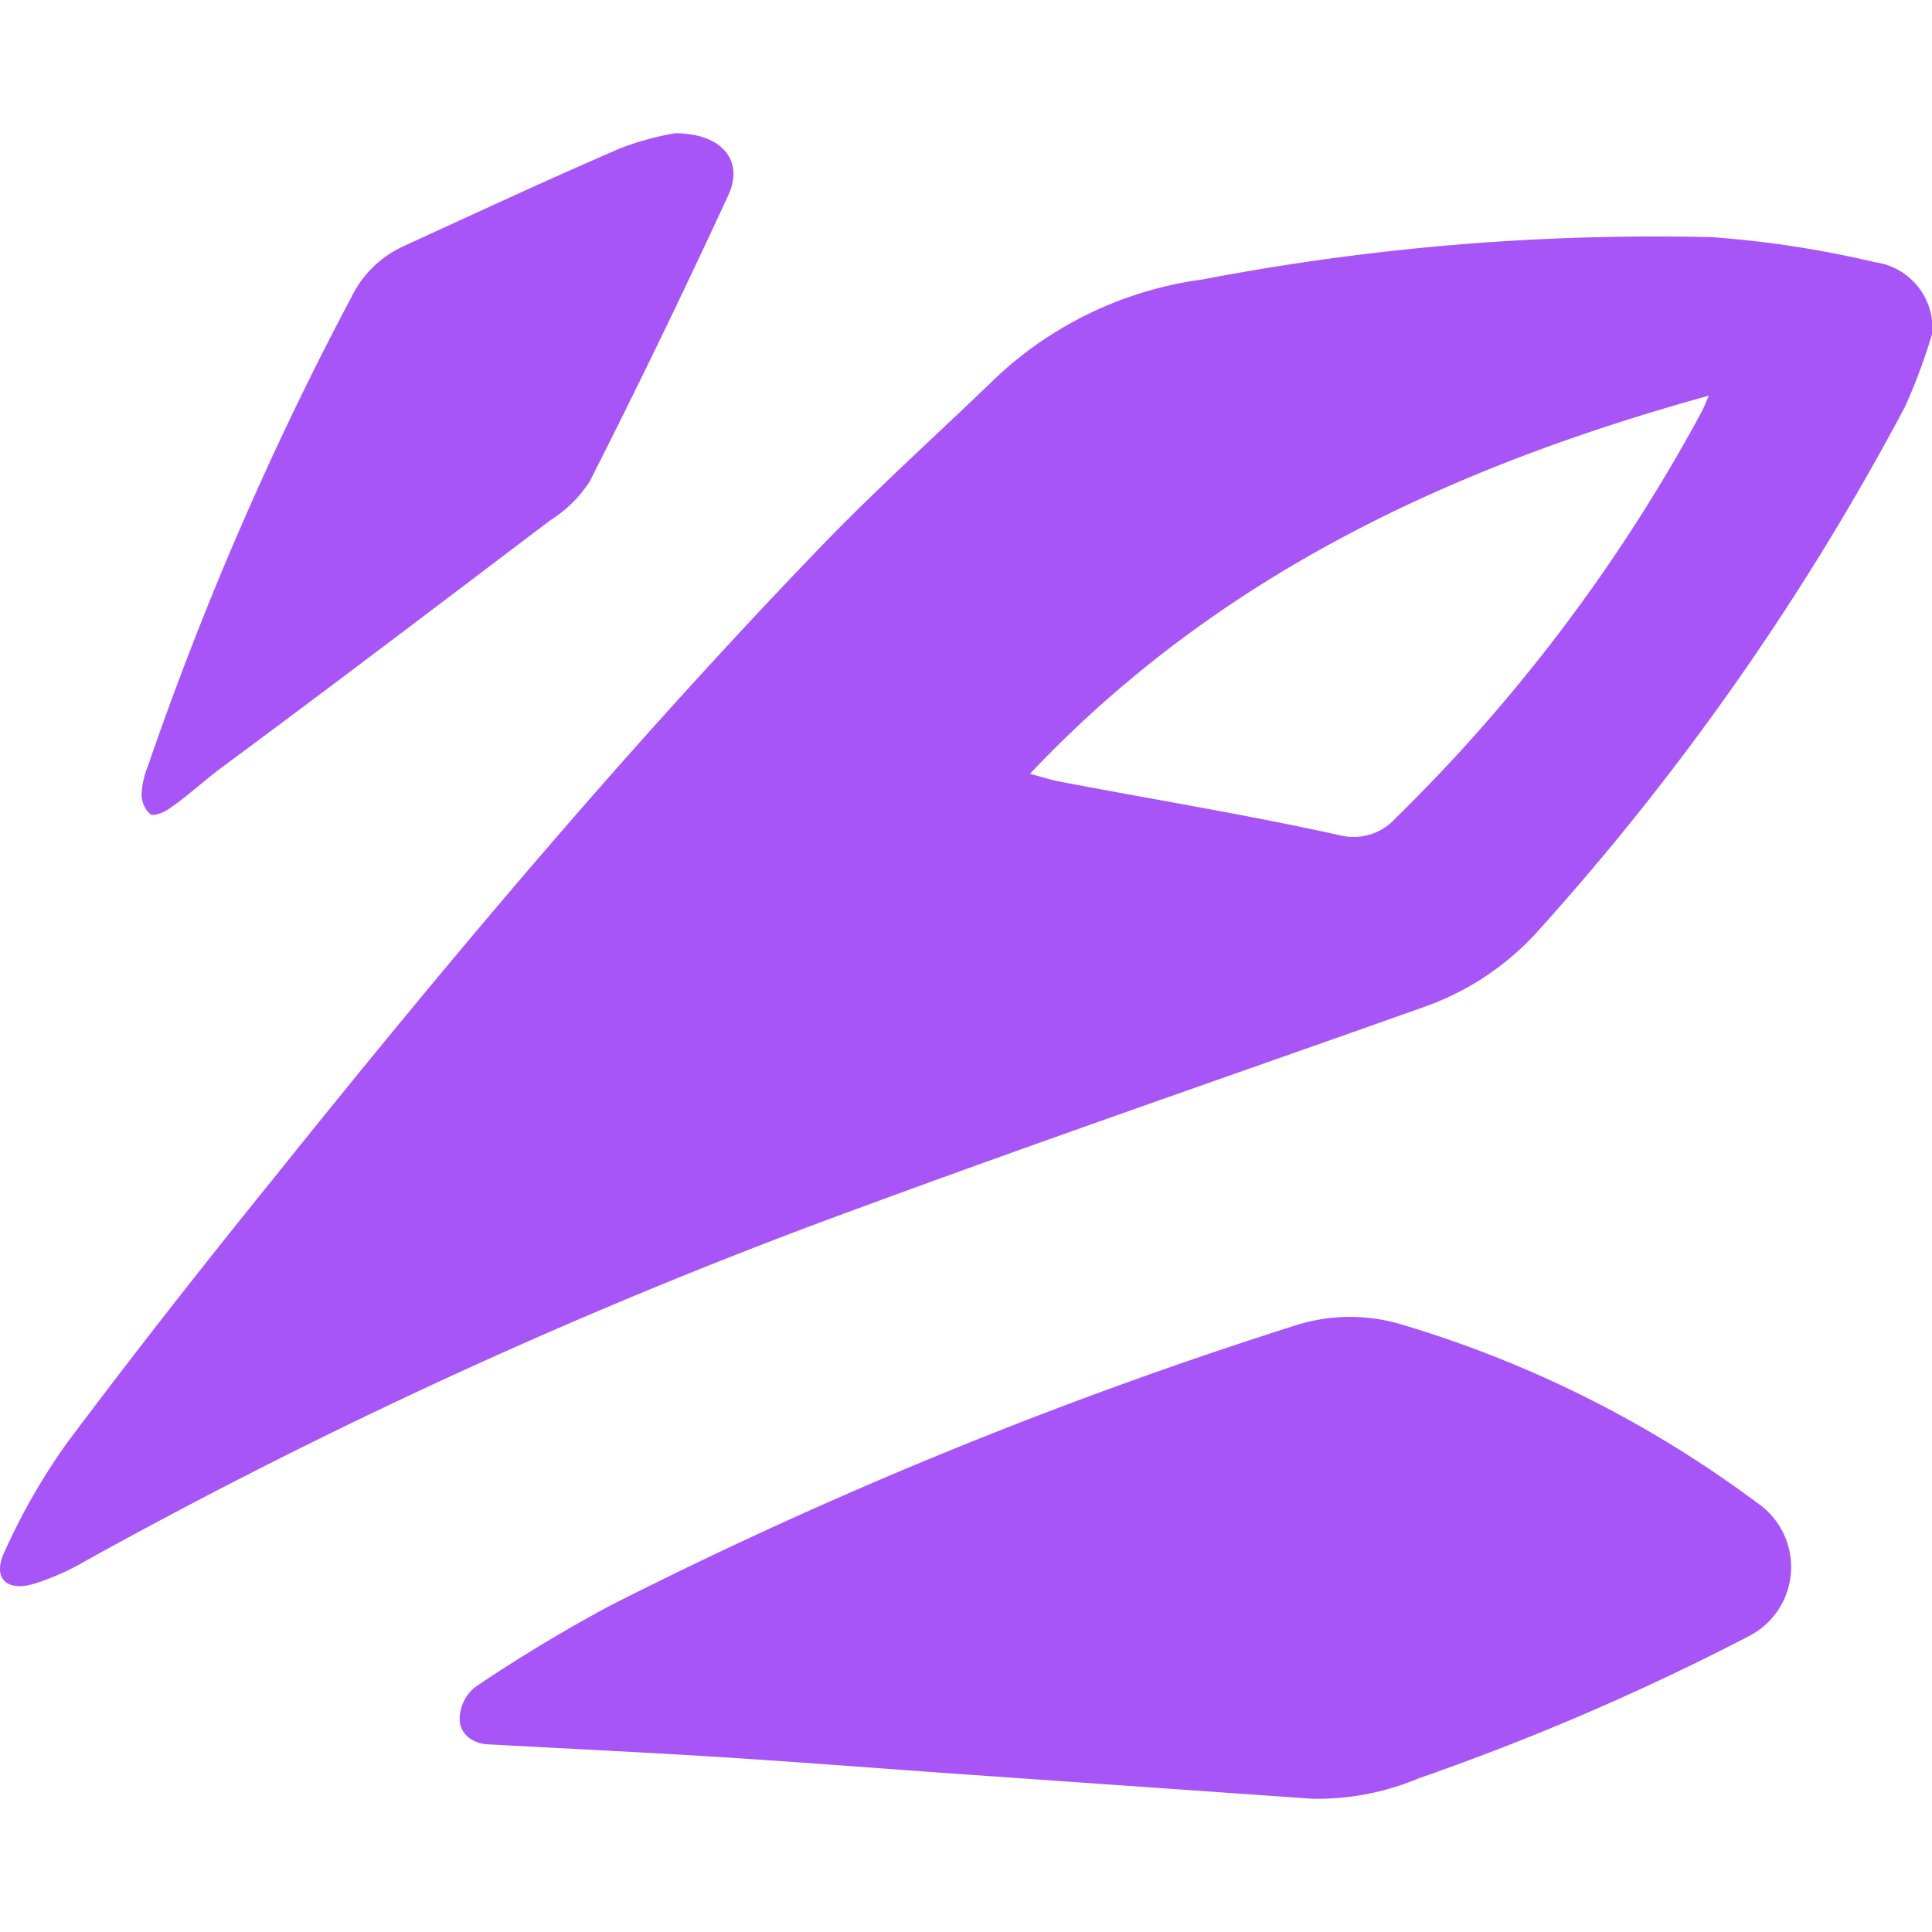<?xml version="1.0" standalone="no"?><!DOCTYPE svg PUBLIC "-//W3C//DTD SVG 1.1//EN" "http://www.w3.org/Graphics/SVG/1.1/DTD/svg11.dtd"><svg t="1741575426972" class="icon" viewBox="0 0 1024 1024" version="1.1" xmlns="http://www.w3.org/2000/svg" p-id="18026" xmlns:xlink="http://www.w3.org/1999/xlink" width="200" height="200"><path d="M1024.172 176.552a304.146 304.146 0 0 1-14.477 39.018 1380.846 1380.846 0 0 1-194.207 277.539 146.538 146.538 0 0 1-60.734 40.607c-99.399 35.31-198.974 69.561-297.666 105.931A2904.011 2904.011 0 0 0 45.016 827.498a131.496 131.496 0 0 1-27.189 12.006c-14.477 4.237-21.892-3.178-15.537-16.772A335.448 335.448 0 0 1 35.482 764.822c35.31-47.139 72.033-93.926 108.756-139.299 91.983-114.759 186.439-227.222 288.309-333.153 30.72-32.132 63.912-61.793 95.691-92.513a198.268 198.268 0 0 1 109.109-51.73 1272.938 1272.938 0 0 1 270.124-22.422c29.025 2.119 57.838 6.55 86.157 13.241A35.31 35.31 0 0 1 1024.172 176.552z m-117.937 33.015C770.114 247.172 645.645 304.552 545.893 410.13c6.532 1.766 10.417 3.001 14.477 3.884 49.788 9.534 99.752 17.655 149.363 28.601a30.014 30.014 0 0 0 30.19-9.181 897.818 897.818 0 0 0 161.721-214.687c1.766-3.178 3.001-6.886 4.59-10.063v0.883zM695.609 953.379l-171.255-12.006c-46.433-3.178-92.866-6.886-139.476-9.887-41.49-2.648-83.156-4.59-124.822-6.886-8.651 0-15.89-4.767-16.419-12.712a22.069 22.069 0 0 1 8.121-17.655 829.758 829.758 0 0 1 72.033-43.432 2425.503 2425.503 0 0 1 362.814-148.303 95.338 95.338 0 0 1 57.909 0 602.518 602.518 0 0 1 187.145 94.279 41.137 41.137 0 0 1-5.12 70.621 1322.019 1322.019 0 0 1-174.257 75.034 139.123 139.123 0 0 1-56.673 10.946zM357.689 70.621c25.07 0 36.899 14.654 28.248 33.015a4607.047 4607.047 0 0 1-73.446 151.658 67.972 67.972 0 0 1-20.833 20.48c-58.086 43.961-116.348 88.276-174.61 131.354-9.357 7.062-17.655 14.83-27.719 21.716-2.648 1.942-8.121 3.884-9.71 2.648a14.301 14.301 0 0 1-4.59-10.593 45.55 45.55 0 0 1 3.354-14.83 1733.385 1733.385 0 0 1 108.05-248.938 57.203 57.203 0 0 1 27.895-26.836c38.488-17.655 76.447-35.31 114.935-51.906A159.956 159.956 0 0 1 357.689 70.621z" fill="#a855f7" p-id="18027"></path></svg>